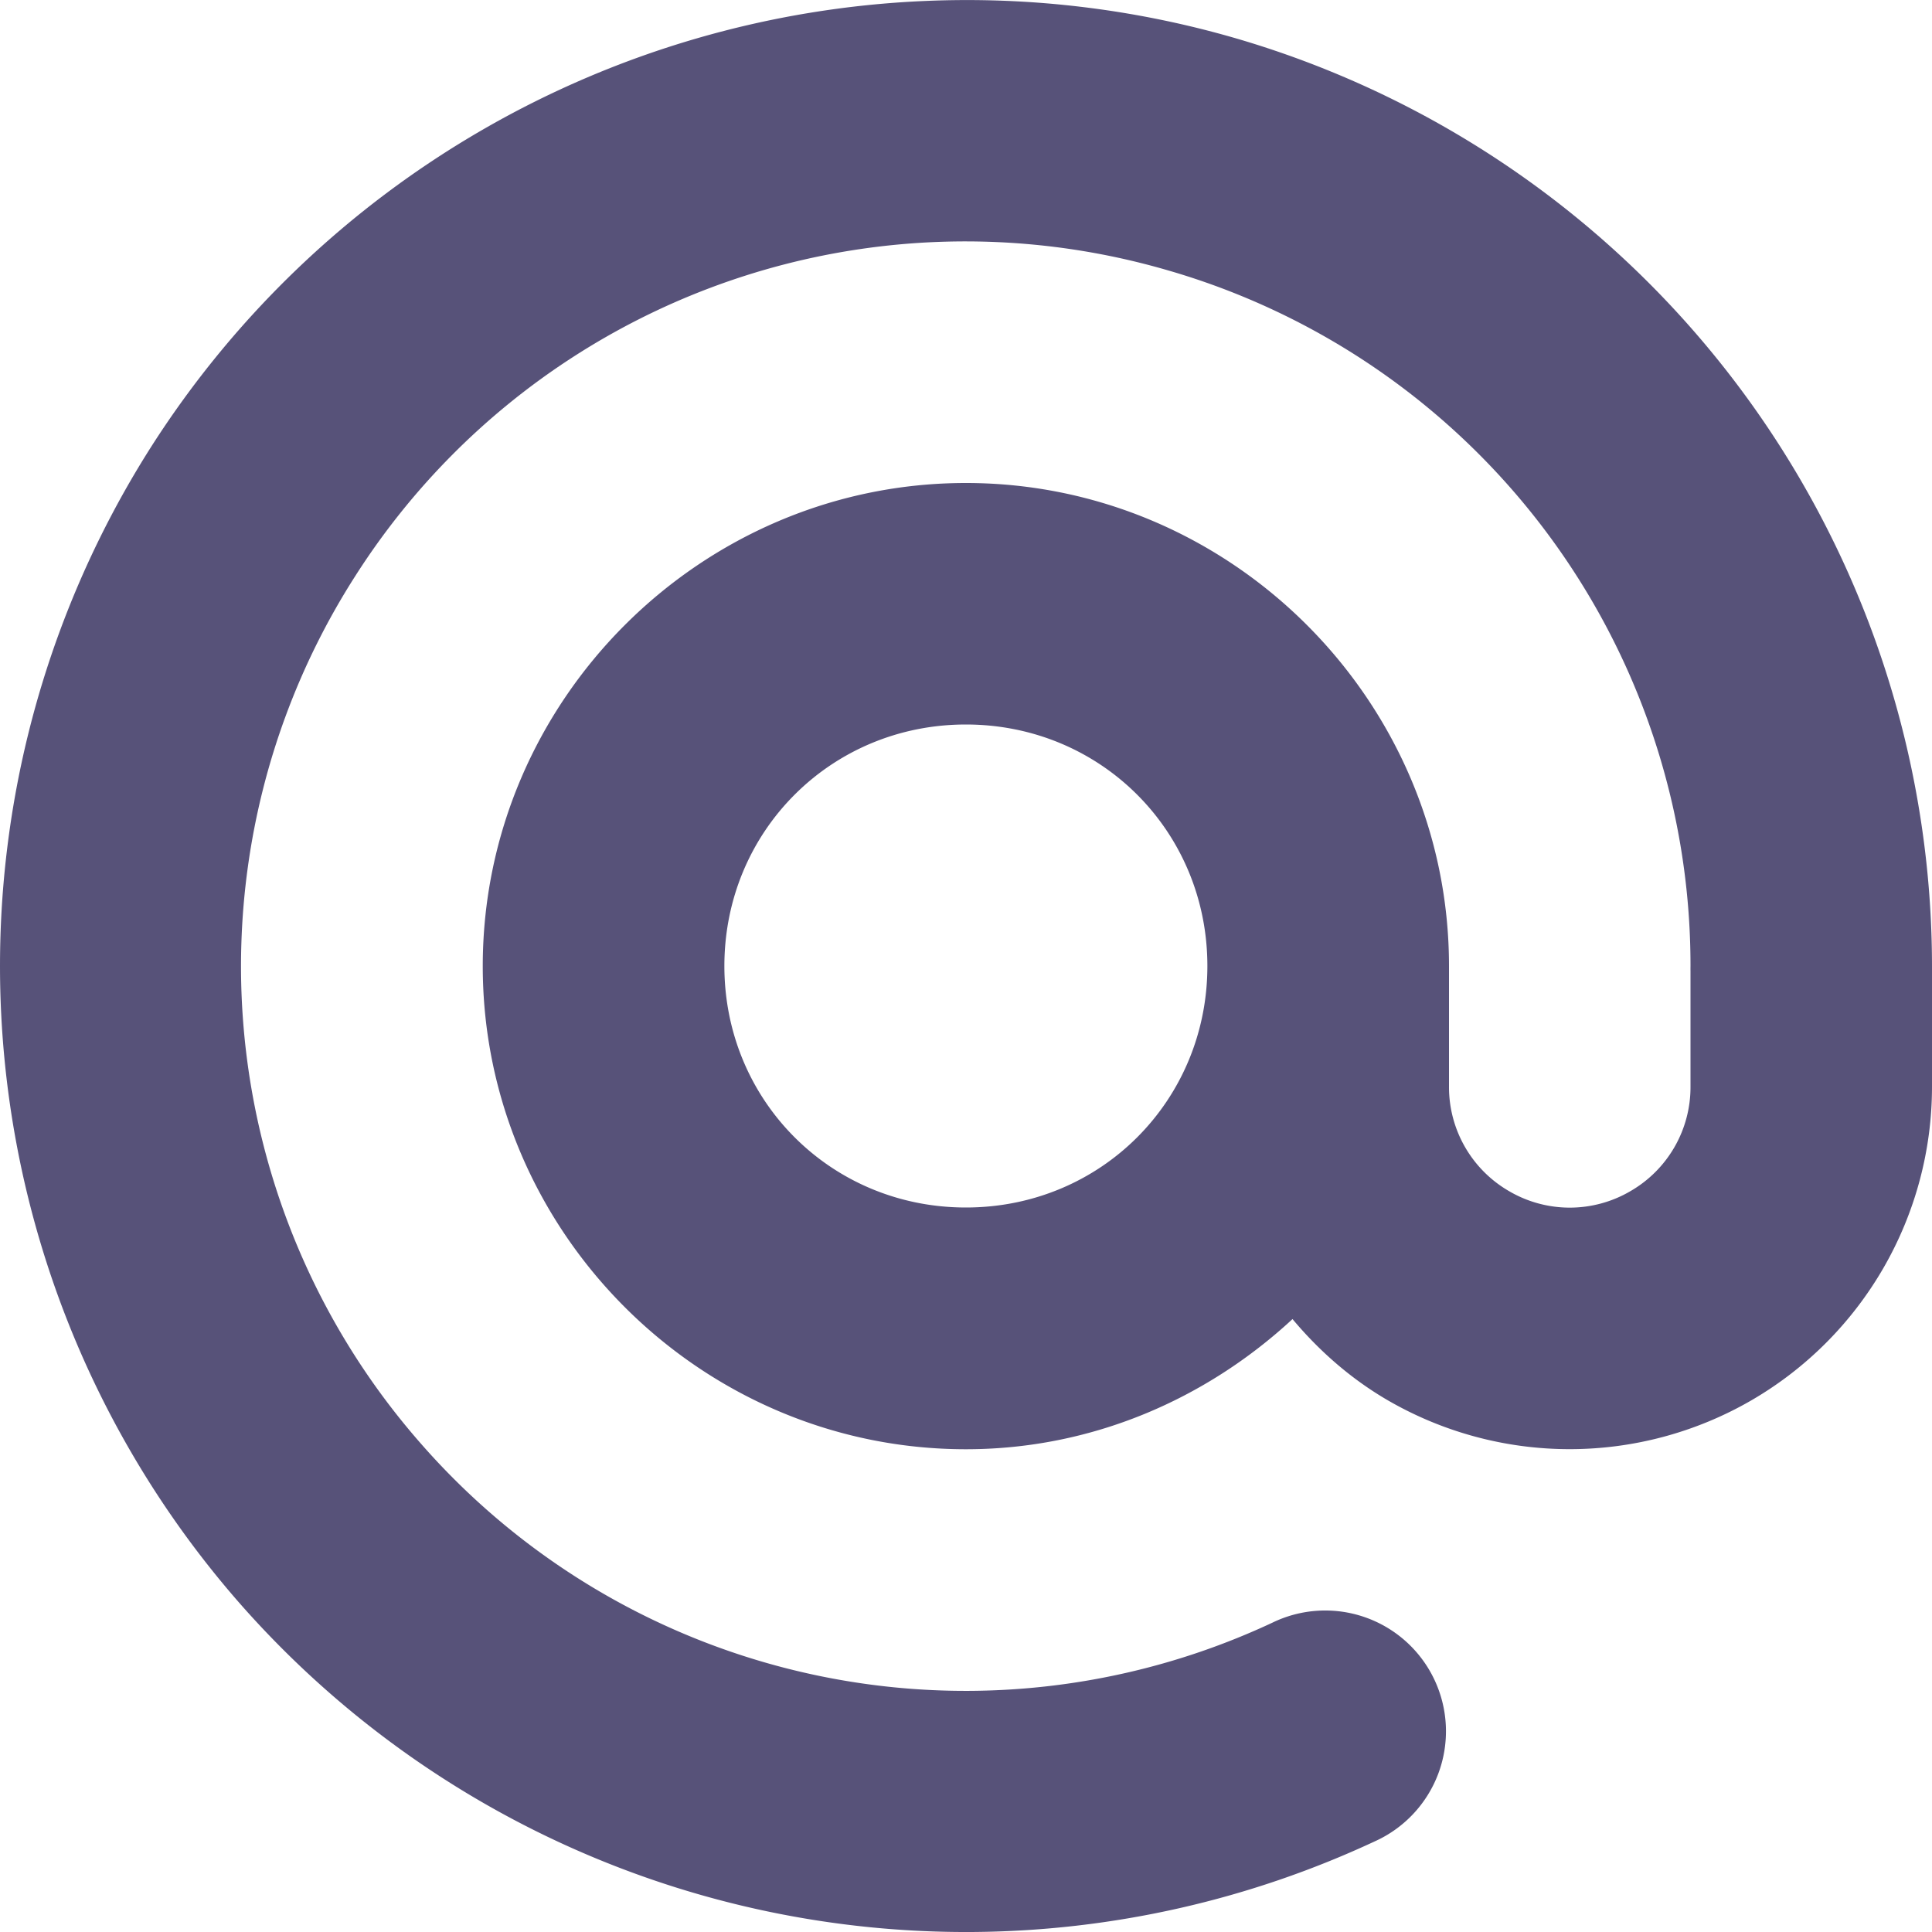 <svg xmlns="http://www.w3.org/2000/svg" width="16" height="16" version="1.1">
 <path style="fill:#575279" d="M 7.661,0.008 A 8.008,8.008 0 0 0 1.25,3.703 8.01,8.01 0 0 0 1.986,13.279 8.007,8.007 0 0 0 11.384,15.25 1,1 0 1 0 10.538,13.438 5.994,5.994 0 0 1 3.488,11.958 5.991,5.991 0 0 1 2.938,4.777 5.991,5.991 0 0 1 9.676,2.24 a 5.992,5.992 0 0 1 4.324,5.761 1,1 0 0 0 0,0.041 v 0.959 a 0.994,0.994 0 0 1 -0.5,0.865 0.993,0.993 0 0 1 -1,0 0.995,0.995 0 0 1 -0.5,-0.865 V 8.001 c 0,-2.197 -1.803,-4.001 -4.001,-4.001 -2.197,0 -4.001,1.803 -4.001,4.001 0,2.197 1.803,4.001 4.001,4.001 1.044,0 1.99,-0.416 2.705,-1.078 0.222,0.265 0.487,0.498 0.795,0.676 a 3.004,3.004 0 0 0 3,0 A 3.003,3.003 0 0 0 16,9.001 V 8.001 A 8.009,8.009 0 0 0 10.237,0.318 7.984,7.984 0 0 0 7.661,0.008 Z M 7.999,6 c 1.117,0 2,0.884 2,2 0,1.116 -0.883,2 -2,2 -1.116,0 -2,-0.884 -2,-2 0,-1.116 0.884,-2 2,-2 z"/>
</svg>
